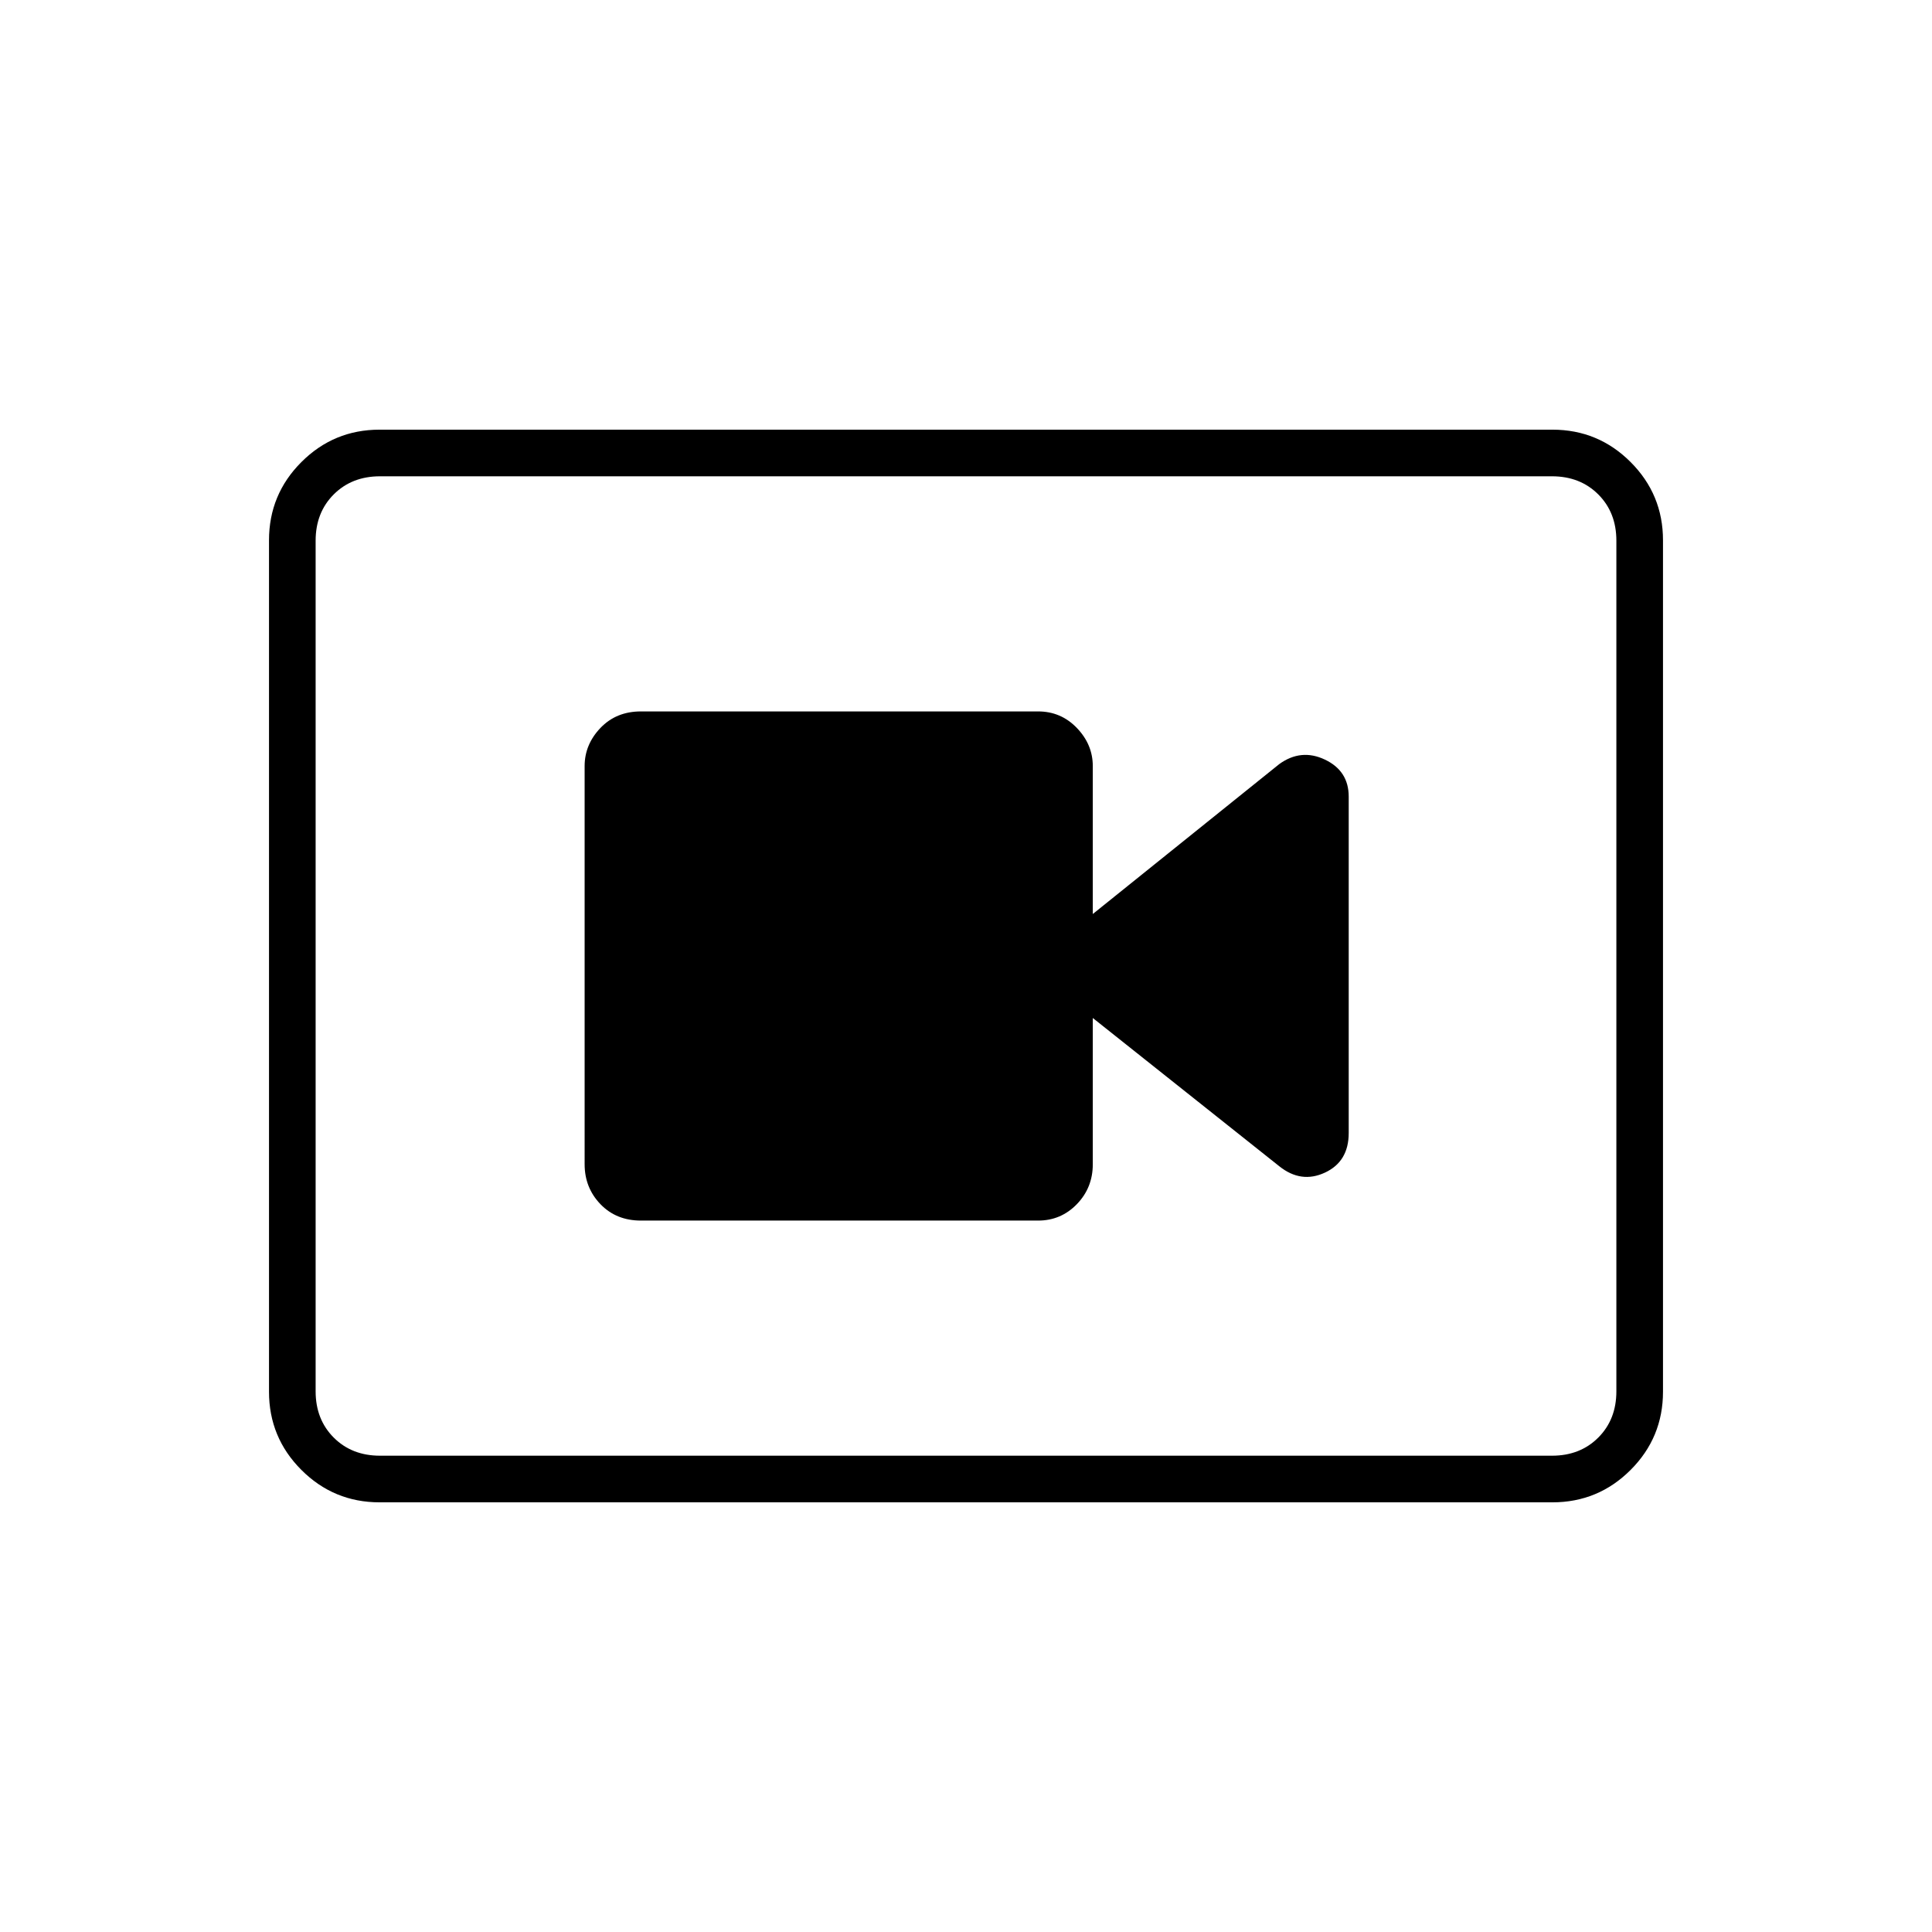 <svg xmlns="http://www.w3.org/2000/svg" height="40" viewBox="0 -960 960 960" width="40"><path d="M318.5-353.5h197.333q11.359 0 19.263-8.167Q543-369.833 543-381.5v-72.667l92.667 73.667q10.833 8.667 22.666 3.176 11.834-5.49 11.834-19.676v-167.162q0-12.793-11.834-18.399-11.833-5.606-22.666 2.228L543-505.833v-73.5q0-10.709-7.904-18.938t-19.263-8.229H318.5q-12.317 0-20.158 8.229-7.842 8.229-7.842 18.938V-381.5q0 11.667 7.842 19.833 7.841 8.167 20.158 8.167Zm-129.886 140q-22.756 0-38.852-16.096-16.095-16.096-16.095-38.873v-423.062q0-22.777 16.095-38.873 16.096-16.096 38.852-16.096h582.772q22.756 0 38.852 16.096 16.095 16.096 16.095 38.873v423.062q0 22.777-16.095 38.873-16.096 16.096-38.852 16.096H188.614Zm.219-23.167h582.334q14 0 23-9t9-23v-422.666q0-14-9-23t-23-9H188.833q-14 0-23 9t-9 23v422.666q0 14 9 23t23 9Zm-32-486.666v486.666-486.666Z"/></svg>